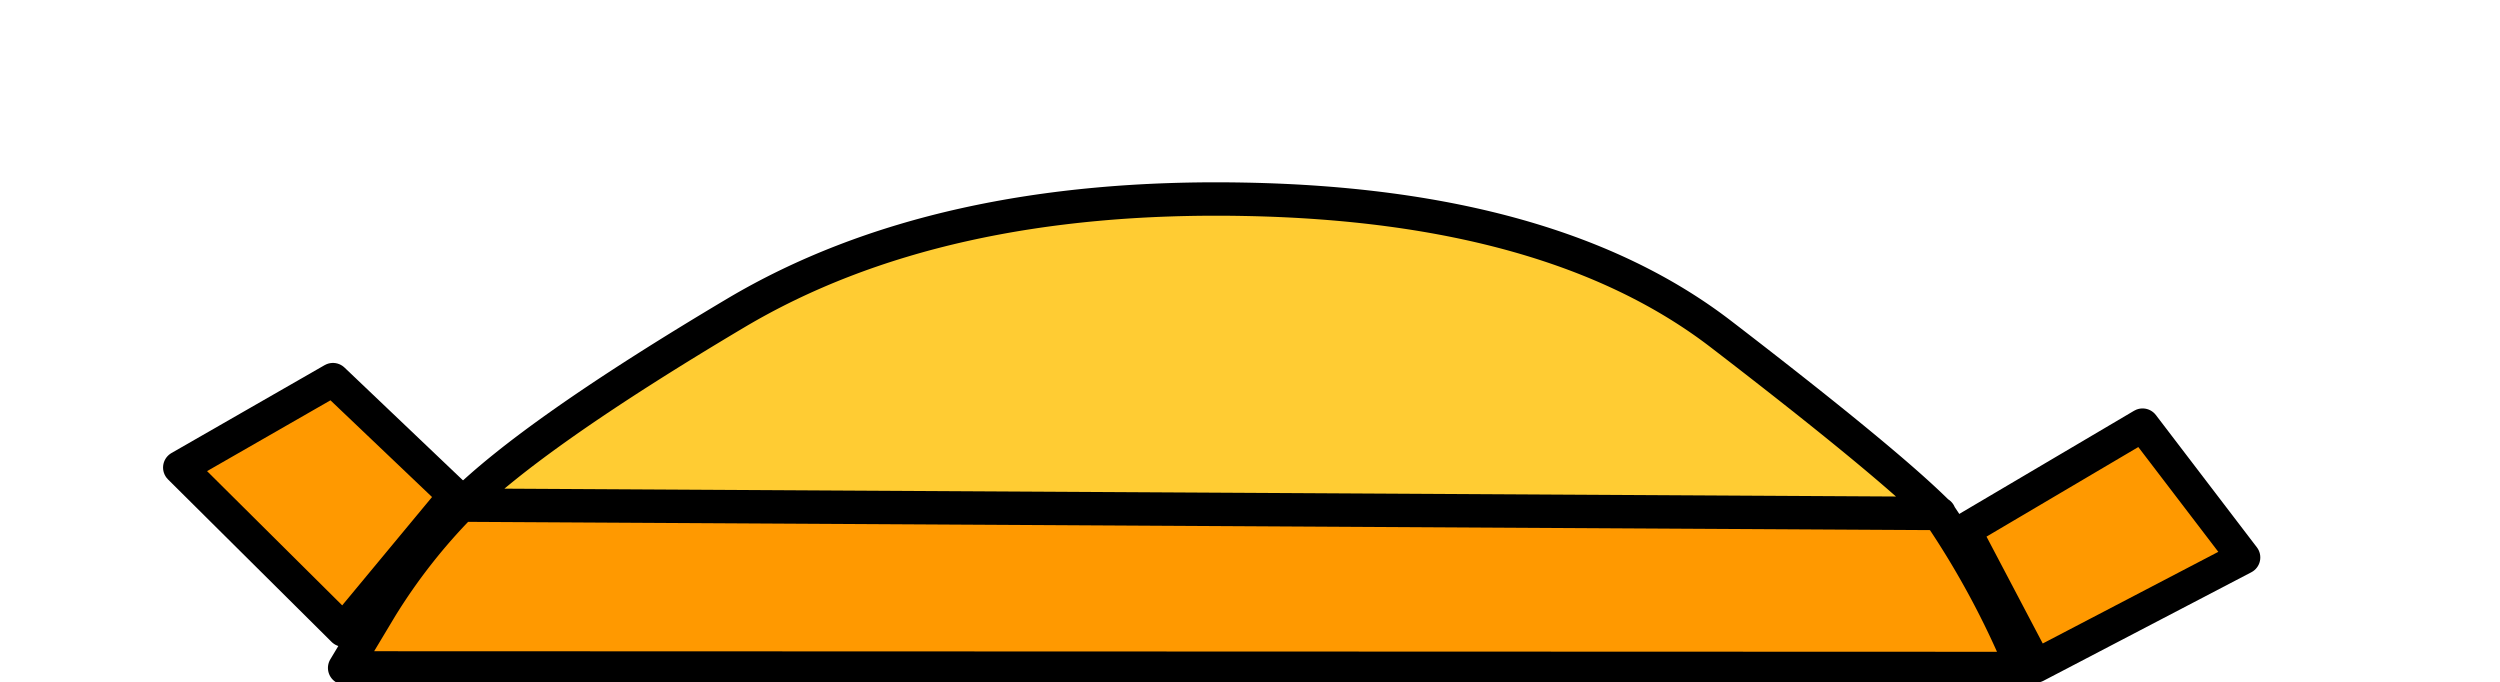 <svg id="Layer_1" data-name="Layer 1" xmlns="http://www.w3.org/2000/svg" viewBox="0 0 299.44 81.73"><g id="HS_CAP_02_0_Layer1_0_FILL" data-name="HS CAP 02 0 Layer1 0 FILL"><path d="M55.23,60.52a69.46,69.46,0,0,0-9.6,12.25L41.28,80l201,0a102.91,102.91,0,0,0-9.95-18.5Z" fill="#f90"/><path d="M206.13,40q-20.1-15.45-57-16.15t-61,13.65q-24.15,14.35-32.85,23l177.05,1Q226.18,55.48,206.13,40Z" fill="#fc3"/></g><path id="HS_CAP_02_0_Layer1_0_1_STROKES" data-name="HS CAP 02 0 Layer1 0 1 STROKES" d="M55.23,60.52q8.7-8.64,32.85-23t61.05-13.65q36.9.7,57,16.15t26.15,21.55a102.91,102.91,0,0,1,9.95,18.5L41.28,80l4.35-7.25a69.46,69.46,0,0,1,9.6-12.25l177.05,1" fill="none" stroke="#000" stroke-linecap="round" stroke-linejoin="round" stroke-width="4"/><g id="HS_CAP_02_0_Layer0_0_FILL" data-name="HS CAP 02 0 Layer0 0 FILL"><path d="M41.13,75.47l13.35-16.1-14.6-13.9L21.53,56l19.6,19.45M235.28,63.52l8.55,16.25,24.9-13-12.1-15.85Z" fill="#f90"/></g><path id="HS_CAP_02_0_Layer0_0_1_STROKES" data-name="HS CAP 02 0 Layer0 0 1 STROKES" d="M235.28,63.52l21.35-12.6,12.1,15.85-24.9,13ZM39.88,45.47l14.6,13.9L41.13,75.47,21.53,56Z" fill="none" stroke="#000" stroke-linecap="round" stroke-linejoin="round" stroke-width="4"/></svg>
